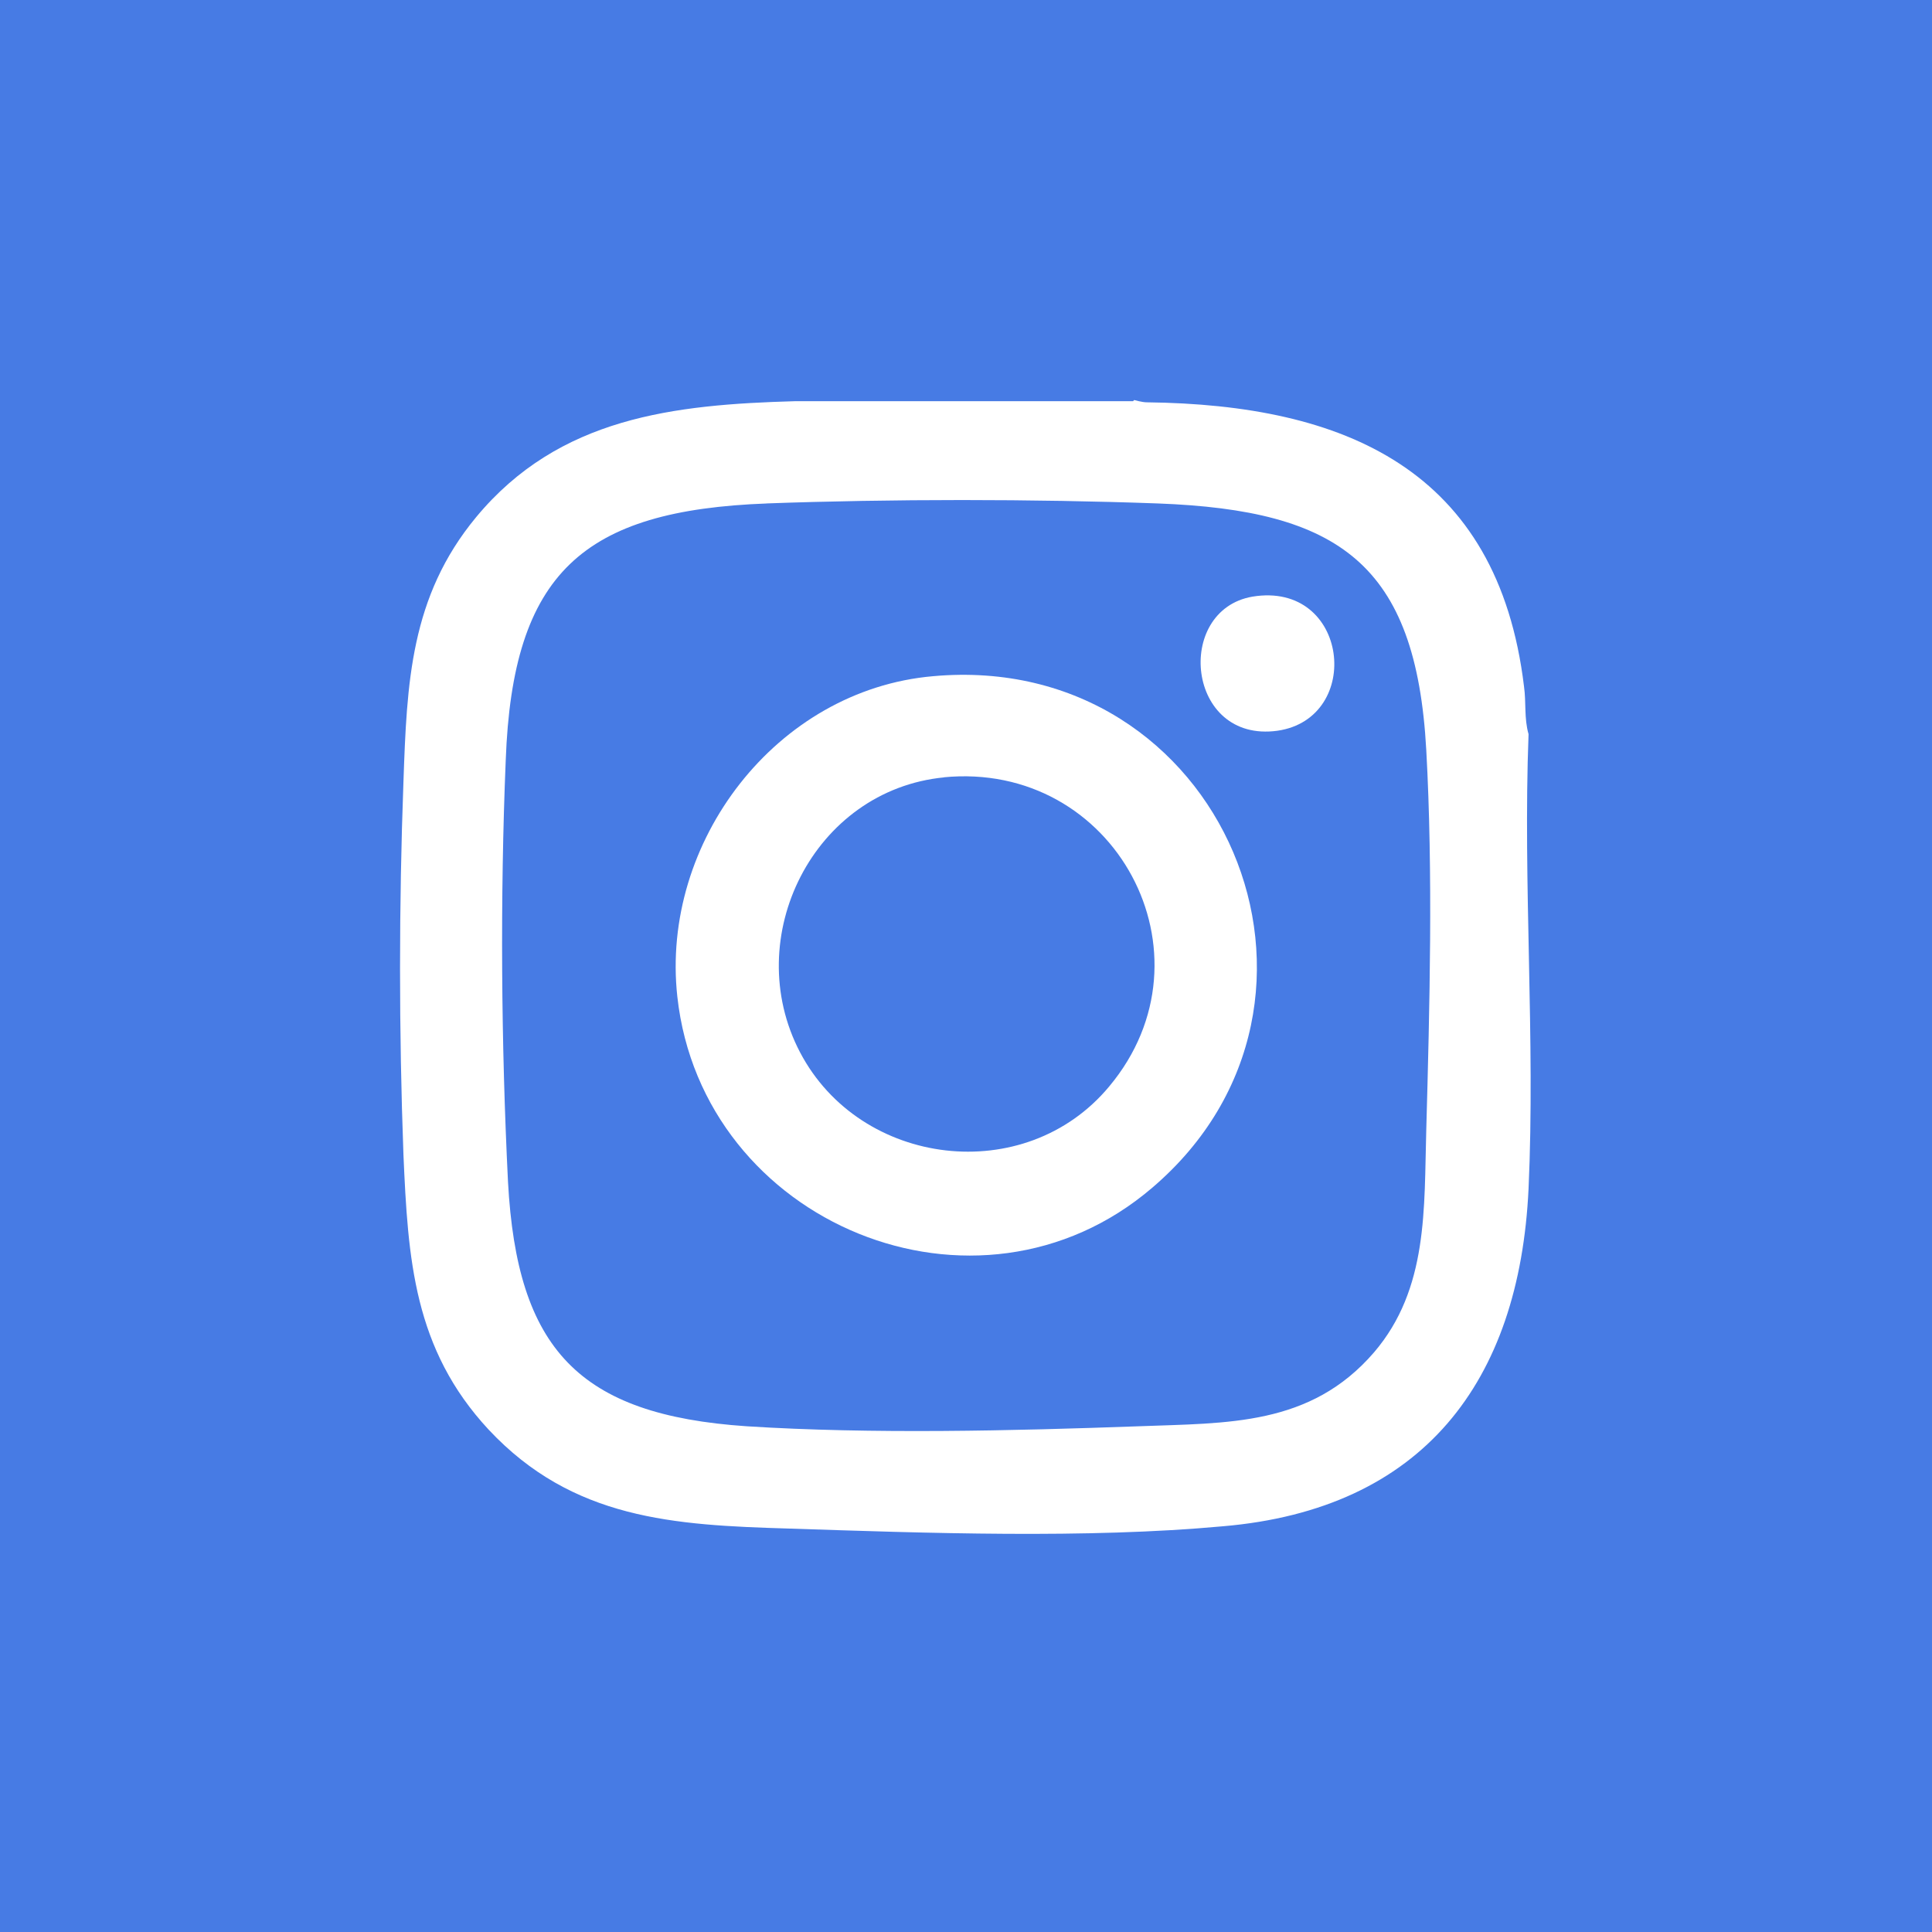 <?xml version="1.0" encoding="UTF-8"?><svg id="Layer_1" xmlns="http://www.w3.org/2000/svg" viewBox="0 0 17 17"><defs><style>.cls-1{fill:#fff;}.cls-2{fill:#477be4;}</style></defs><rect class="cls-2" width="17" height="17"/><path class="cls-1" d="M9.98,3.52s.07.02.11.02c1.74.02,3.09.59,3.32,2.5.02.14,0,.28.04.42-.05,1.32.06,2.68,0,4-.08,1.7-.93,2.82-2.69,2.97-1.2.11-2.61.06-3.82.02-1.01-.03-1.9-.08-2.64-.87-.66-.71-.71-1.5-.75-2.42-.04-1.09-.04-2.19,0-3.28.03-.87.06-1.63.64-2.33.73-.88,1.74-.99,2.81-1.02h2.97ZM6.75,4.43c-1.62.06-2.24.61-2.3,2.26-.05,1.21-.04,2.5.02,3.71.08,1.47.62,2.05,2.1,2.15,1.1.07,2.34.04,3.45,0,.78-.03,1.51,0,2.07-.65.48-.56.44-1.27.46-1.96.03-1.08.06-2.26,0-3.34-.09-1.64-.77-2.11-2.36-2.17-1.1-.04-2.35-.04-3.45,0Z"/><path class="cls-1" d="M8.21,5.95c2.55-.23,3.85,2.86,1.93,4.5-1.54,1.32-3.96.32-4.18-1.68-.15-1.36.87-2.7,2.25-2.82ZM8.31,6.84c-1.15.11-1.8,1.41-1.27,2.42s1.98,1.19,2.72.3c.97-1.16.05-2.87-1.46-2.72Z"/><path class="cls-1" d="M11.02,5.25c.85-.14.98,1.07.22,1.18-.8.11-.91-1.06-.22-1.18Z"/></svg>